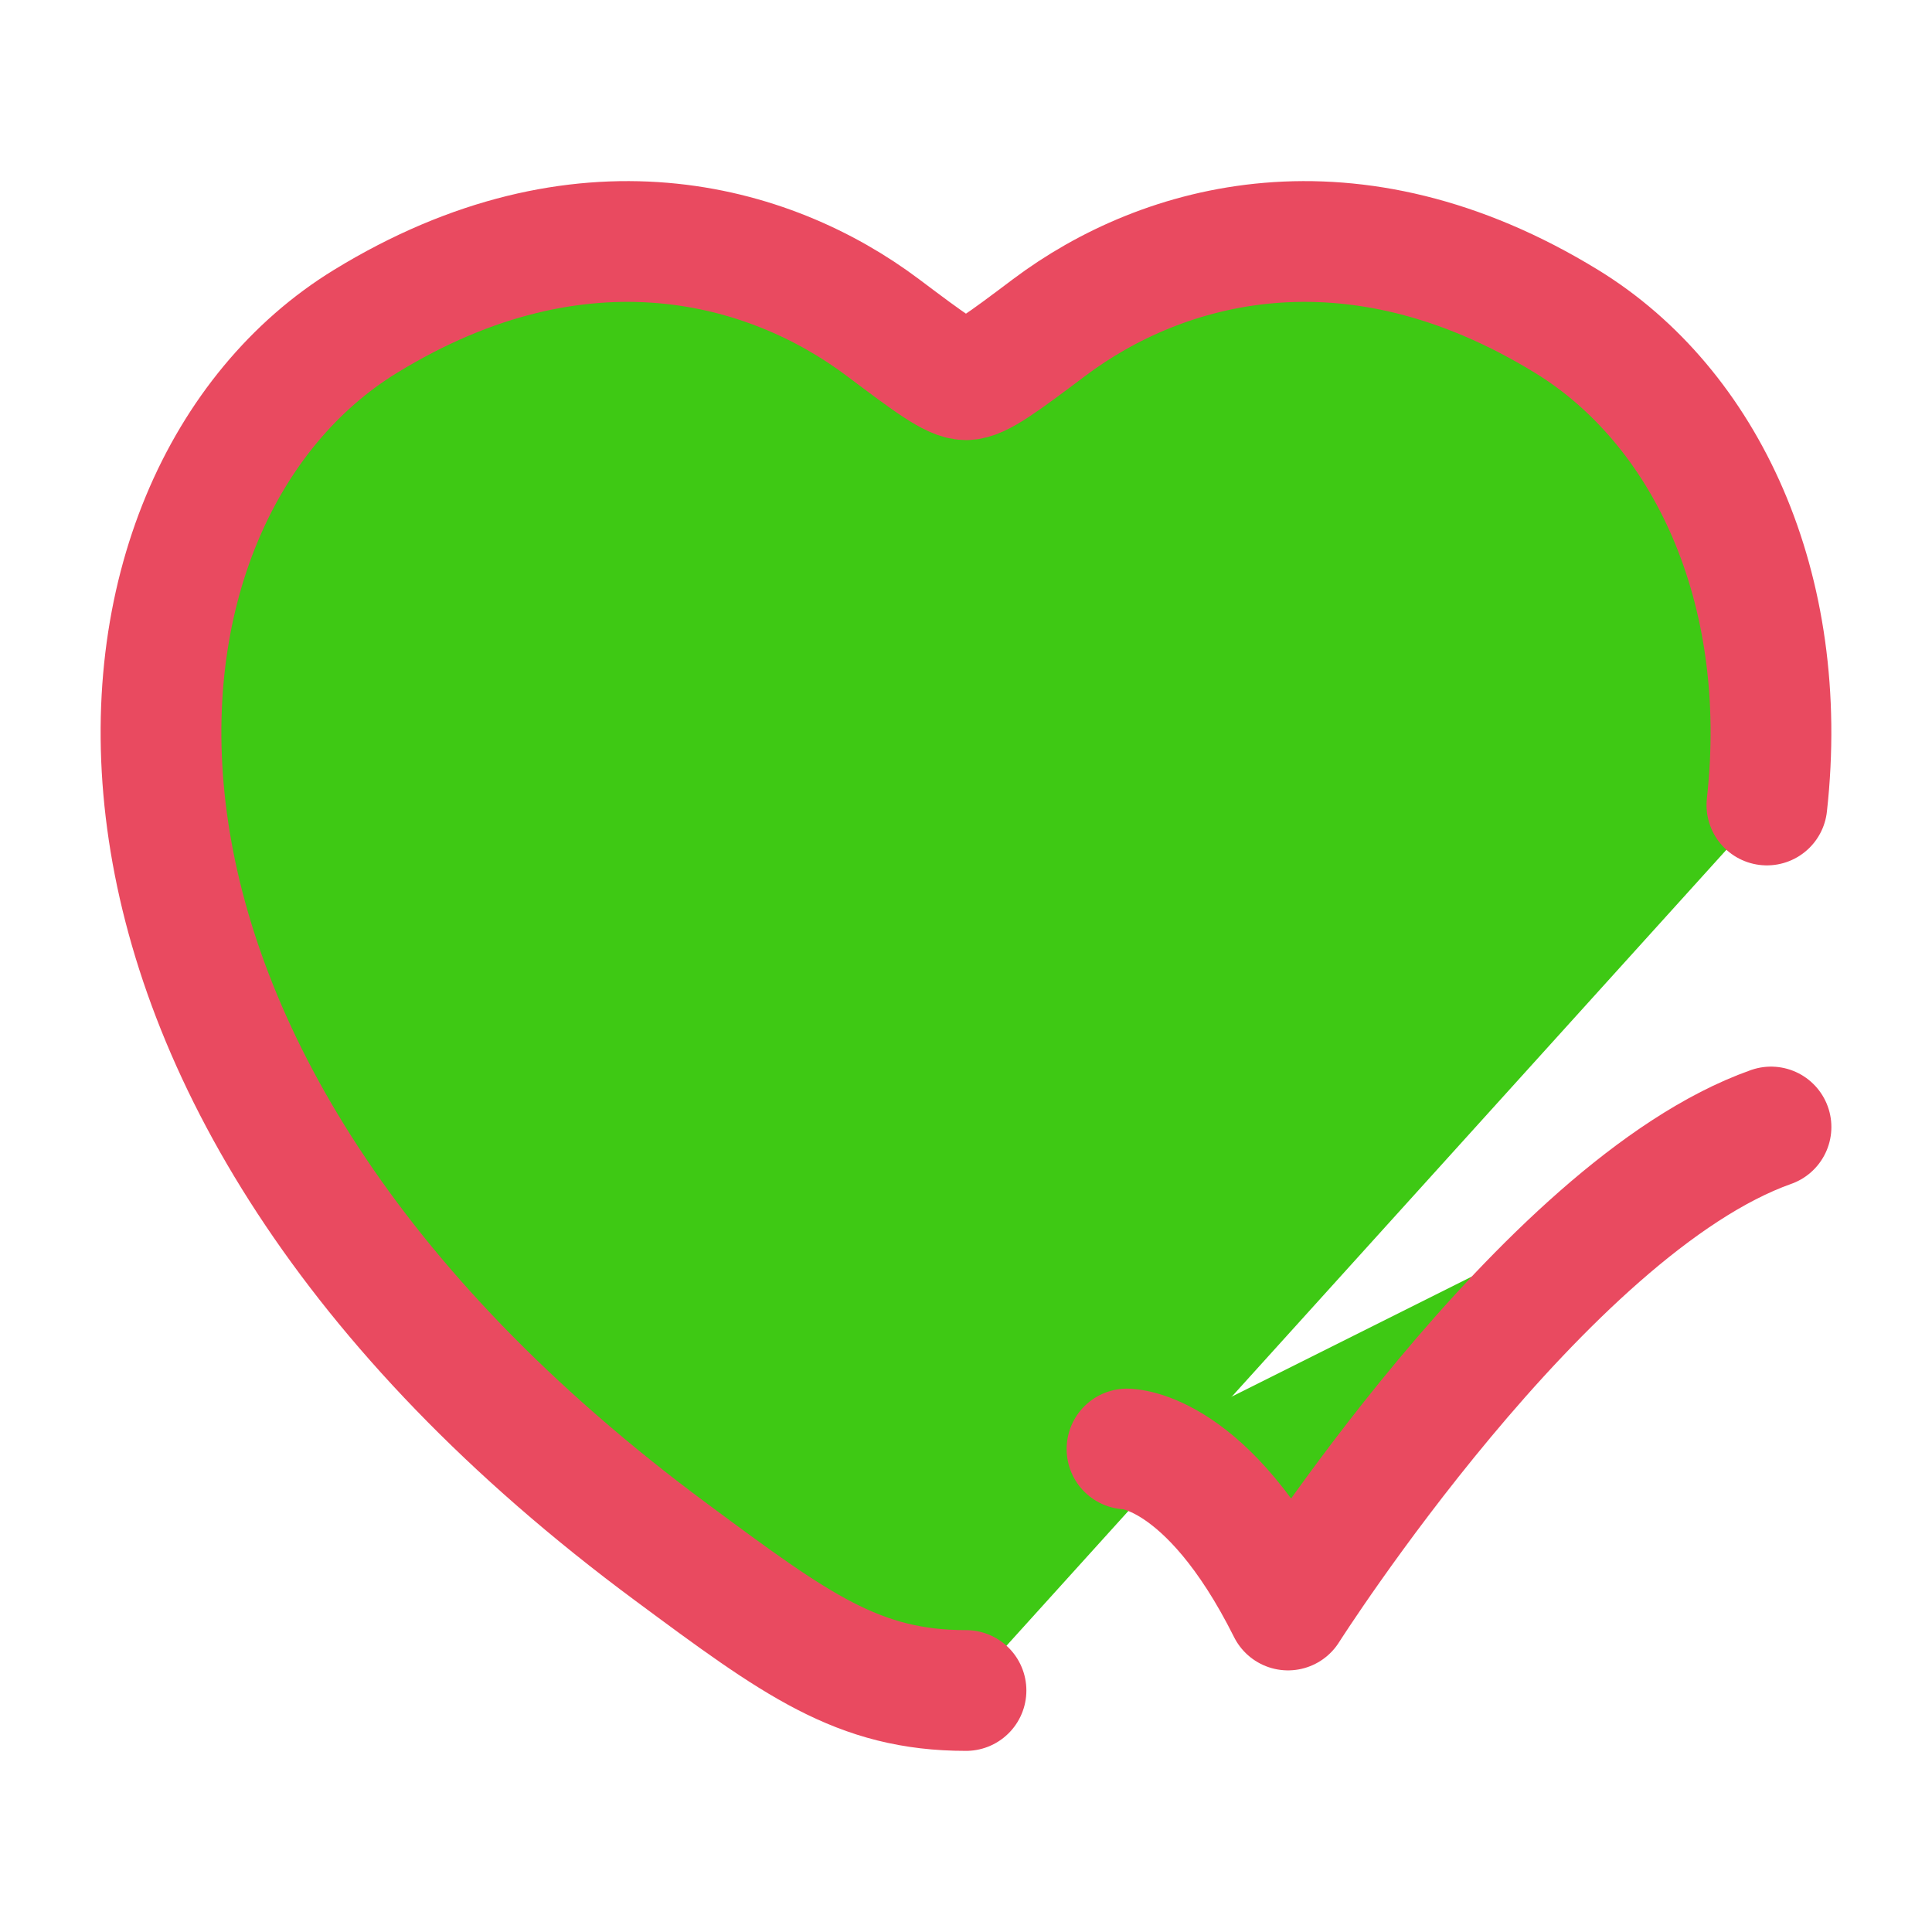 <svg xmlns="http://www.w3.org/2000/svg" viewBox="0 0 24 24" width="24" height="24" color="#e94a60" fill="#3ec914">
    <path d="M12 21C10.659 21 9.886 20.428 8.34 19.283C0.222 13.275 1.018 6.153 4.537 3.994C7.219 2.349 9.56 3.012 10.966 4.068C11.542 4.501 11.83 4.717 12 4.717C12.17 4.717 12.458 4.501 13.034 4.068C14.44 3.012 16.781 2.349 19.463 3.994C21.181 5.048 22.25 7.286 21.949 10" stroke="currentColor" stroke-width="1.5" stroke-linecap="round" />
    <path d="M14 18C14 18 15 18 16 20C16 20 19.177 15 22 14" stroke="currentColor" stroke-width="1.5" stroke-linecap="round" stroke-linejoin="round" />
</svg>